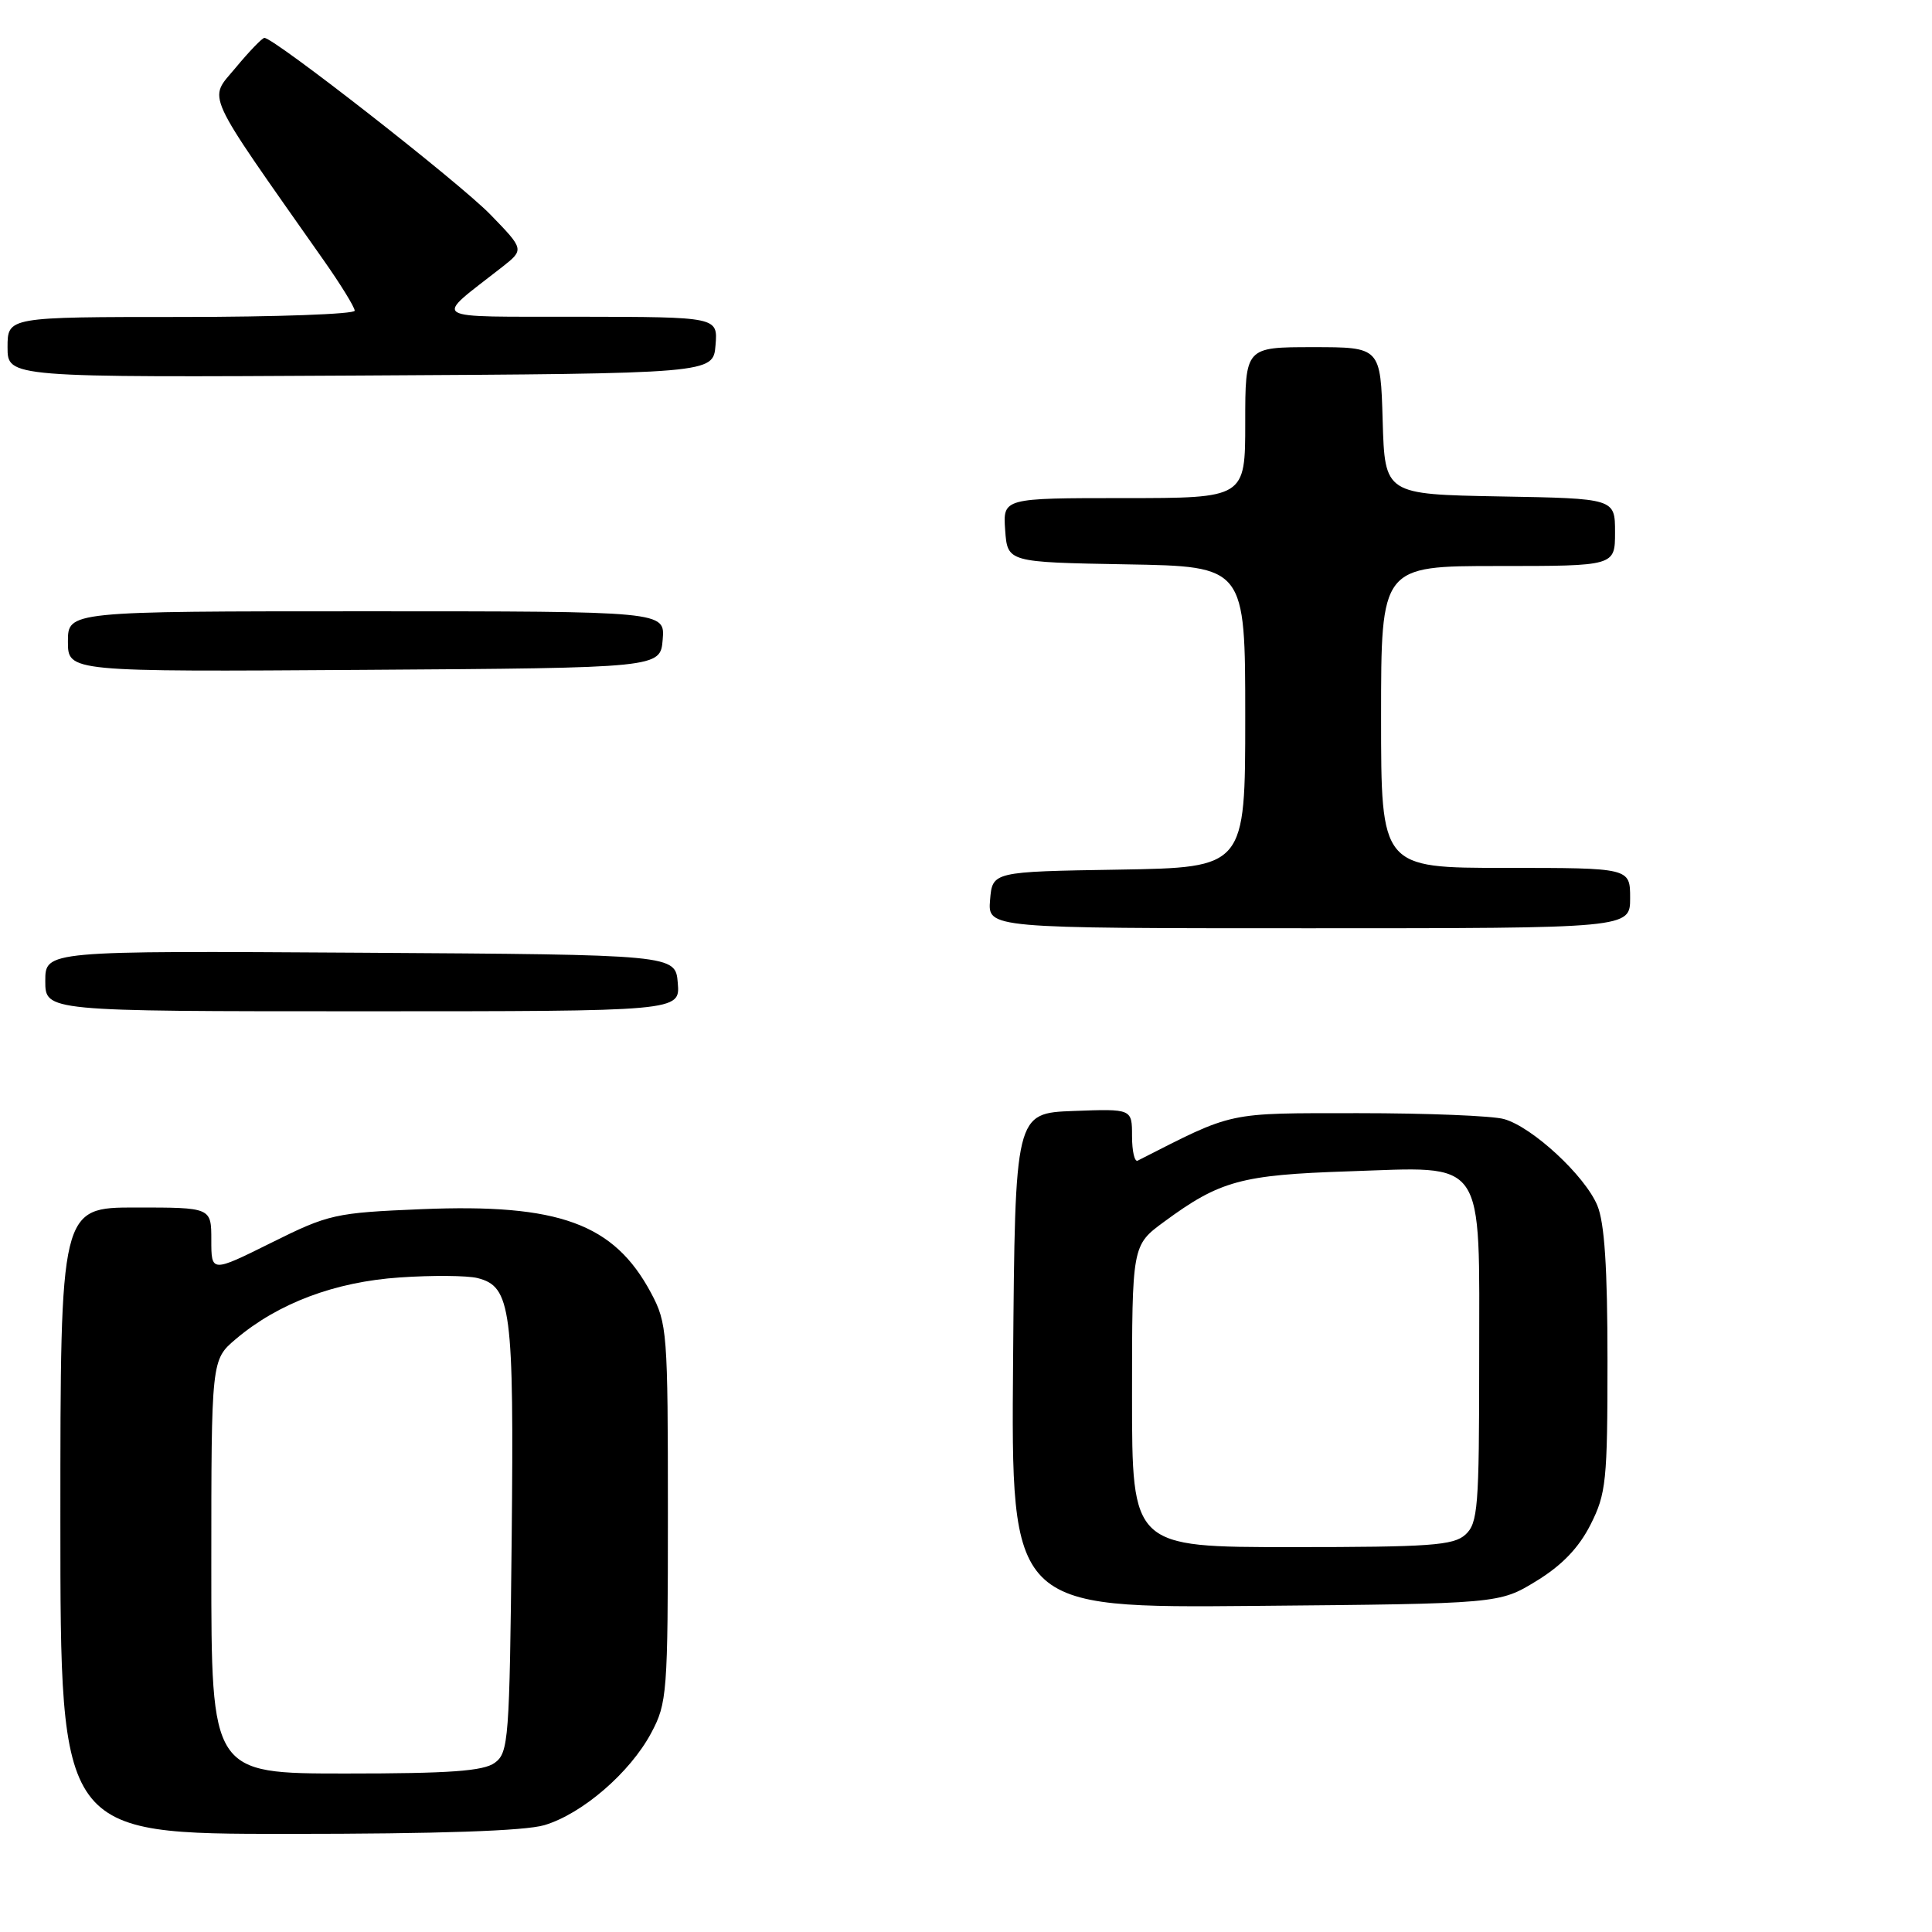 <?xml version="1.0" encoding="UTF-8" standalone="no"?>
<!DOCTYPE svg PUBLIC "-//W3C//DTD SVG 1.1//EN" "http://www.w3.org/Graphics/SVG/1.1/DTD/svg11.dtd" >
<svg xmlns="http://www.w3.org/2000/svg" xmlns:xlink="http://www.w3.org/1999/xlink" version="1.1" viewBox="0 0 256 256">
 <g >
 <path fill="currentColor"
d=" M 72.14 241.84 C 77.16 240.34 83.48 234.88 86.28 229.64 C 88.40 225.68 88.50 224.40 88.50 200.50 C 88.50 176.52 88.41 175.33 86.26 171.31 C 81.35 162.13 74.08 159.47 55.88 160.22 C 44.38 160.70 43.57 160.88 35.95 164.67 C 28.00 168.62 28.00 168.62 28.00 164.31 C 28.00 160.00 28.00 160.00 18.00 160.00 C 8.00 160.00 8.00 160.00 8.00 201.50 C 8.00 243.00 8.00 243.00 38.13 243.00 C 58.11 243.00 69.57 242.61 72.14 241.84 Z  M 203.58 209.49 C 206.97 207.42 209.20 205.09 210.75 202.03 C 212.83 197.92 213.00 196.23 213.00 180.26 C 213.00 167.99 212.61 162.00 211.65 159.72 C 210.00 155.77 203.03 149.32 199.28 148.28 C 197.75 147.85 189.07 147.50 180.00 147.50 C 162.31 147.51 163.67 147.22 150.75 153.79 C 150.34 154.00 150.00 152.54 150.00 150.54 C 150.00 146.92 150.00 146.92 142.25 147.21 C 134.50 147.50 134.50 147.50 134.24 180.29 C 133.97 213.08 133.97 213.08 166.32 212.79 C 198.66 212.50 198.66 212.50 203.58 209.49 Z  M 89.81 130.25 C 89.50 126.50 89.50 126.50 47.75 126.24 C 6.00 125.98 6.00 125.98 6.00 129.99 C 6.00 134.00 6.00 134.00 48.06 134.00 C 90.12 134.00 90.12 134.00 89.81 130.25 Z  M 216.00 119.00 C 216.00 115.00 216.00 115.00 199.50 115.00 C 183.00 115.00 183.00 115.00 183.00 95.00 C 183.00 75.00 183.00 75.00 198.50 75.00 C 214.00 75.00 214.00 75.00 214.00 70.53 C 214.00 66.05 214.00 66.05 198.75 65.78 C 183.50 65.50 183.50 65.50 183.21 55.75 C 182.93 46.00 182.93 46.00 173.96 46.00 C 165.00 46.00 165.00 46.00 165.00 56.00 C 165.00 66.00 165.00 66.00 148.94 66.00 C 132.89 66.00 132.89 66.00 133.19 70.25 C 133.50 74.50 133.50 74.50 149.25 74.78 C 165.00 75.05 165.00 75.05 165.00 95.00 C 165.00 114.95 165.00 114.95 148.25 115.23 C 131.50 115.50 131.50 115.50 131.19 119.25 C 130.88 123.00 130.88 123.00 173.44 123.00 C 216.00 123.00 216.00 123.00 216.00 119.00 Z  M 87.81 84.75 C 88.12 81.00 88.12 81.00 48.56 81.00 C 9.00 81.00 9.00 81.00 9.00 85.01 C 9.00 89.02 9.00 89.02 48.25 88.76 C 87.50 88.50 87.50 88.50 87.81 84.75 Z  M 94.81 45.75 C 95.12 42.00 95.12 42.00 76.81 41.97 C 56.34 41.93 57.36 42.58 66.49 35.42 C 69.48 33.07 69.48 33.07 64.99 28.44 C 60.90 24.22 36.28 4.98 35.03 5.02 C 34.74 5.03 33.02 6.81 31.22 8.98 C 27.60 13.35 26.77 11.54 42.84 34.42 C 45.13 37.67 47.00 40.71 47.00 41.17 C 47.00 41.62 36.65 42.00 24.00 42.00 C 1.00 42.00 1.00 42.00 1.00 46.01 C 1.00 50.02 1.00 50.02 47.75 49.76 C 94.50 49.50 94.50 49.50 94.81 45.75 Z  M 28.00 207.59 C 28.00 180.18 28.00 180.18 31.25 177.43 C 36.86 172.68 44.38 169.85 52.95 169.27 C 57.26 168.97 61.90 169.01 63.27 169.35 C 67.73 170.47 68.11 173.41 67.80 203.90 C 67.52 230.54 67.39 232.25 65.56 233.58 C 64.06 234.68 59.60 235.00 45.81 235.00 C 28.00 235.00 28.00 235.00 28.00 207.59 Z  M 150.00 185.01 C 150.00 165.01 150.00 165.01 154.25 161.89 C 161.64 156.45 164.47 155.68 178.64 155.21 C 197.11 154.60 196.00 153.00 196.00 180.35 C 196.00 199.75 195.83 201.84 194.17 203.35 C 192.59 204.78 189.47 205.00 171.17 205.00 C 150.00 205.00 150.00 205.00 150.00 185.01 Z "/>
</g>
</svg>
